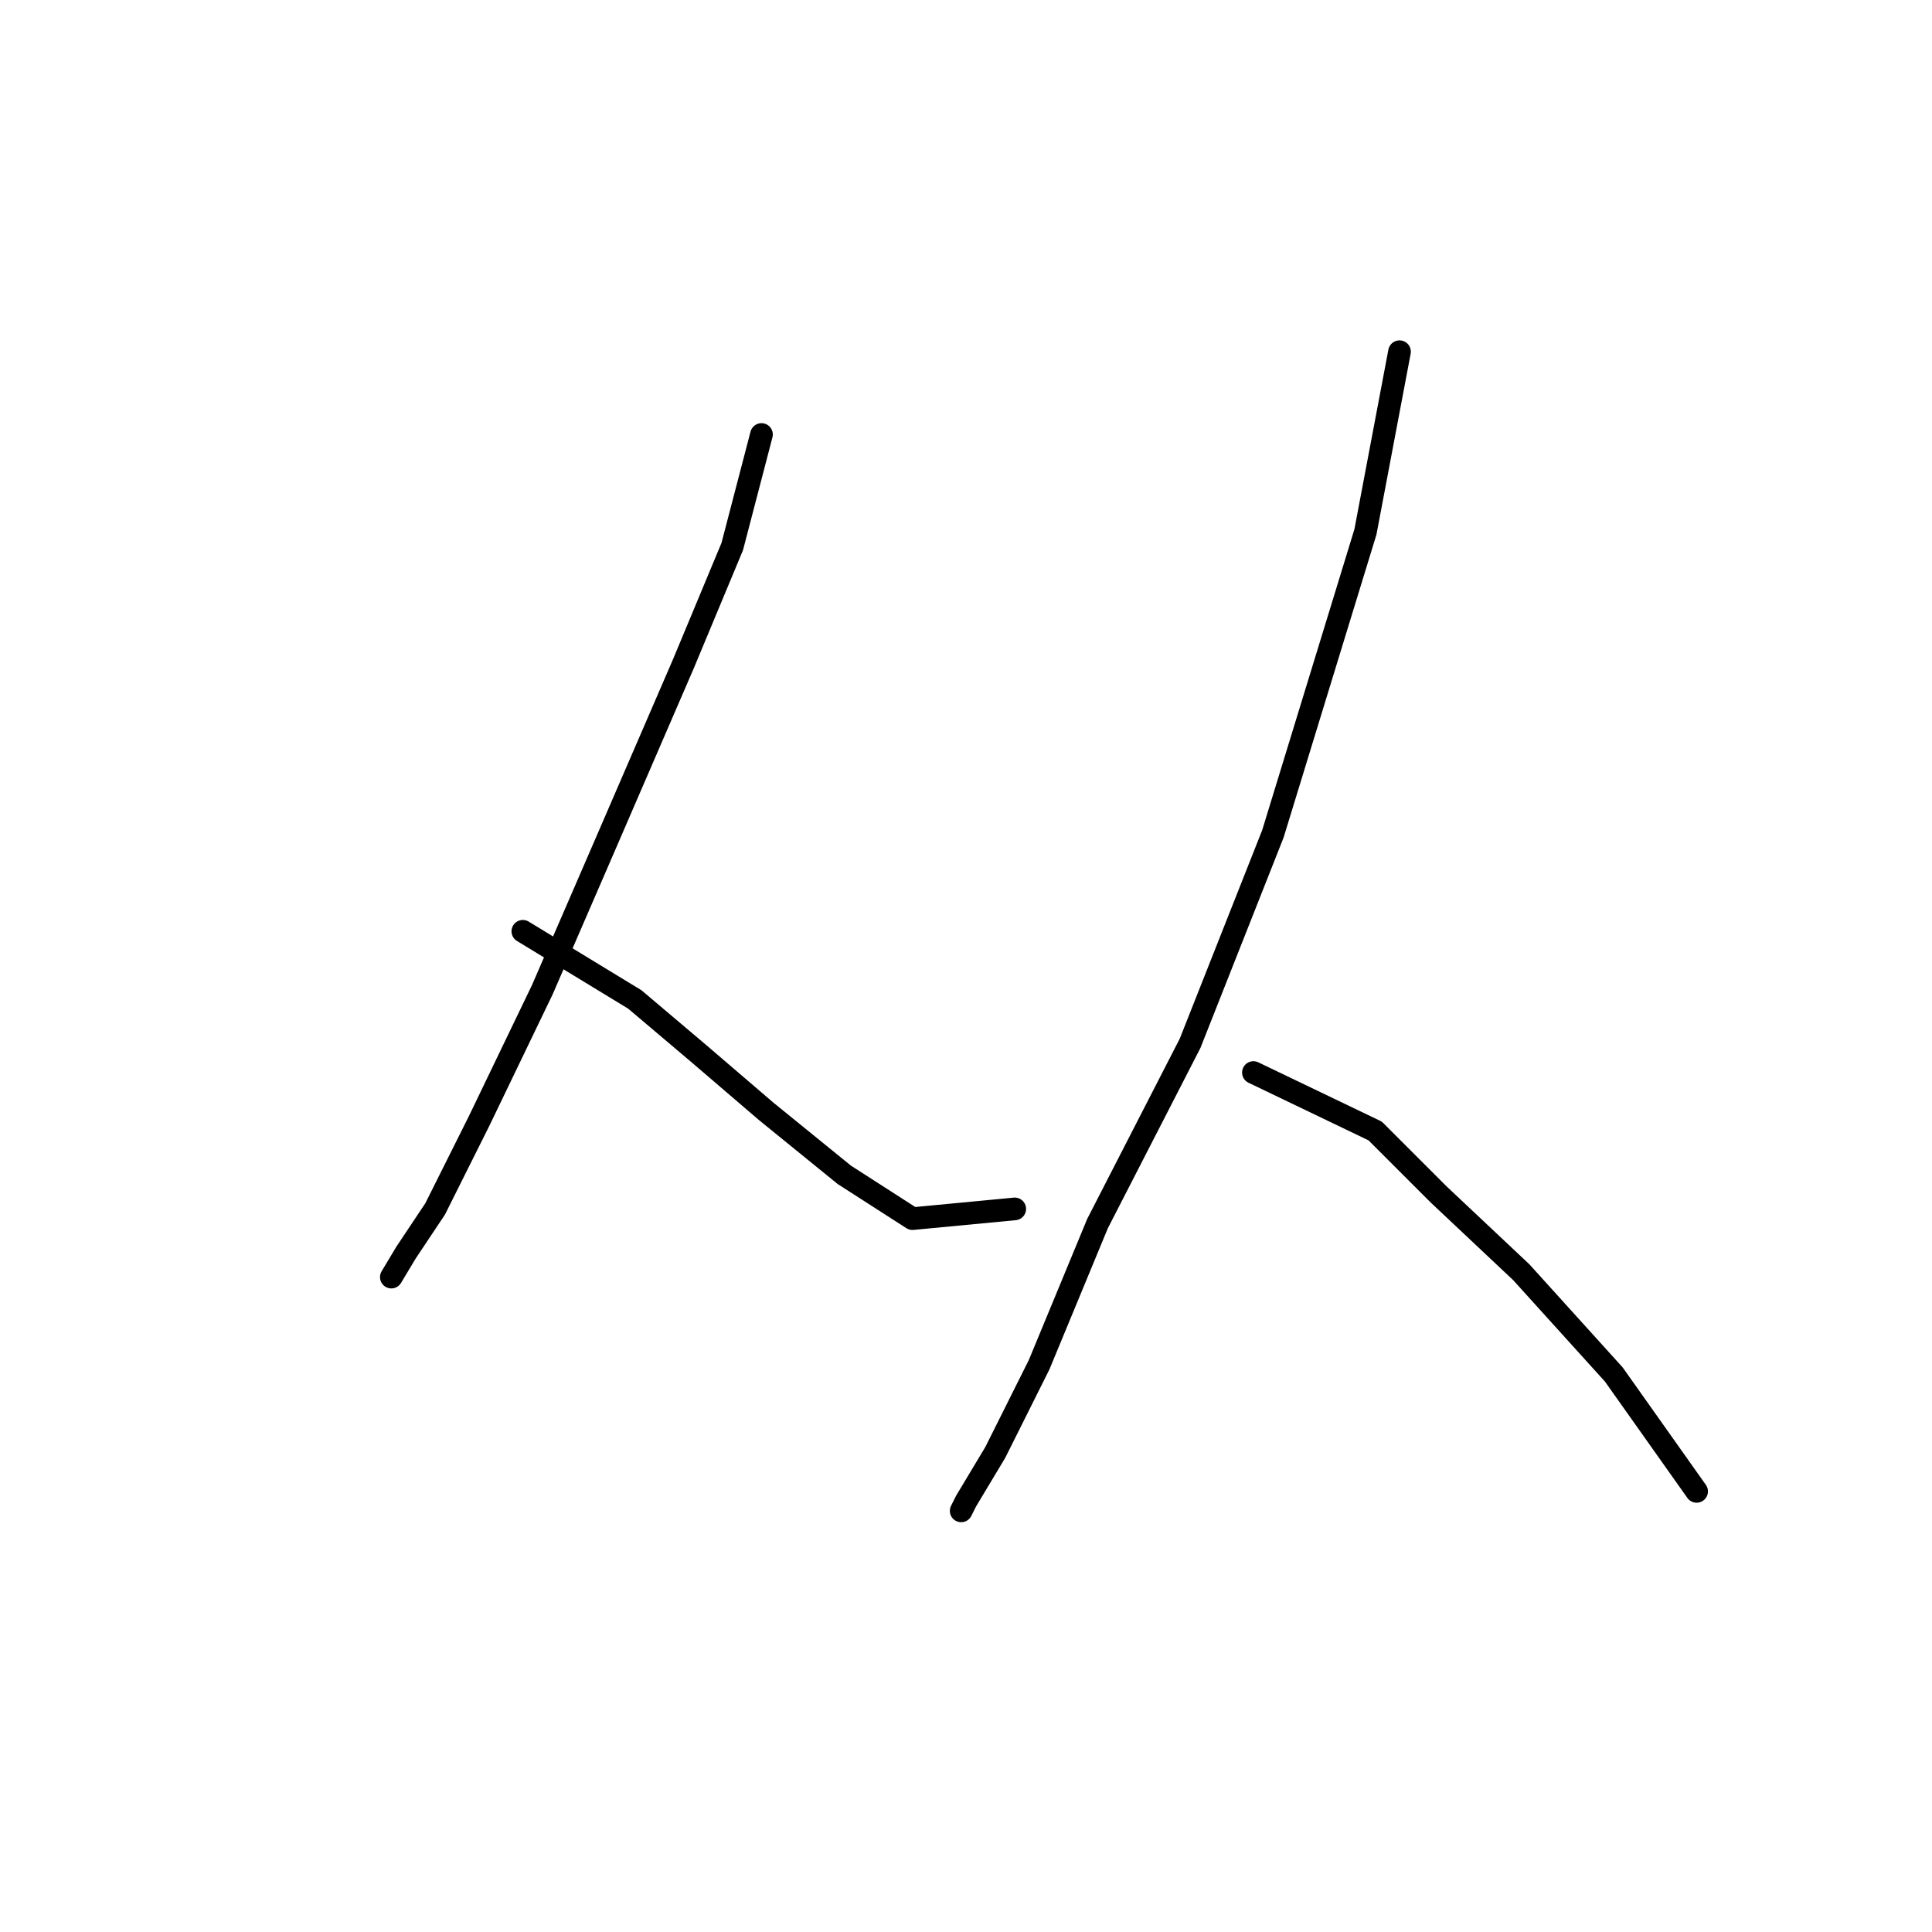 <?xml version="1.0" standalone="no"?>
    <svg width="256" height="256" xmlns="http://www.w3.org/2000/svg" version="1.1">
    <polyline stroke="black" stroke-width="3" stroke-linecap="round" fill="transparent" stroke-linejoin="round" points="100.901 57.573 97.028 72.417 90.575 87.905 80.249 111.784 71.859 131.145 63.469 148.57 57.661 160.186 53.789 165.995 51.853 169.222 51.853 169.222 " />
        <polyline stroke="black" stroke-width="3" stroke-linecap="round" fill="transparent" stroke-linejoin="round" points="69.278 123.401 84.121 132.436 92.511 139.535 101.546 147.279 111.872 155.669 120.907 161.477 134.46 160.186 134.46 160.186 " />
        <polyline stroke="black" stroke-width="3" stroke-linecap="round" fill="transparent" stroke-linejoin="round" points="185.443 46.602 180.926 70.481 168.664 110.493 157.693 138.244 145.431 162.123 137.686 180.838 131.878 192.455 128.006 198.908 127.361 200.199 127.361 200.199 " />
        <polyline stroke="black" stroke-width="3" stroke-linecap="round" fill="transparent" stroke-linejoin="round" points="166.083 142.116 182.217 149.861 190.606 158.25 201.578 168.576 213.84 182.129 224.811 197.618 224.811 197.618 " />
        </svg>